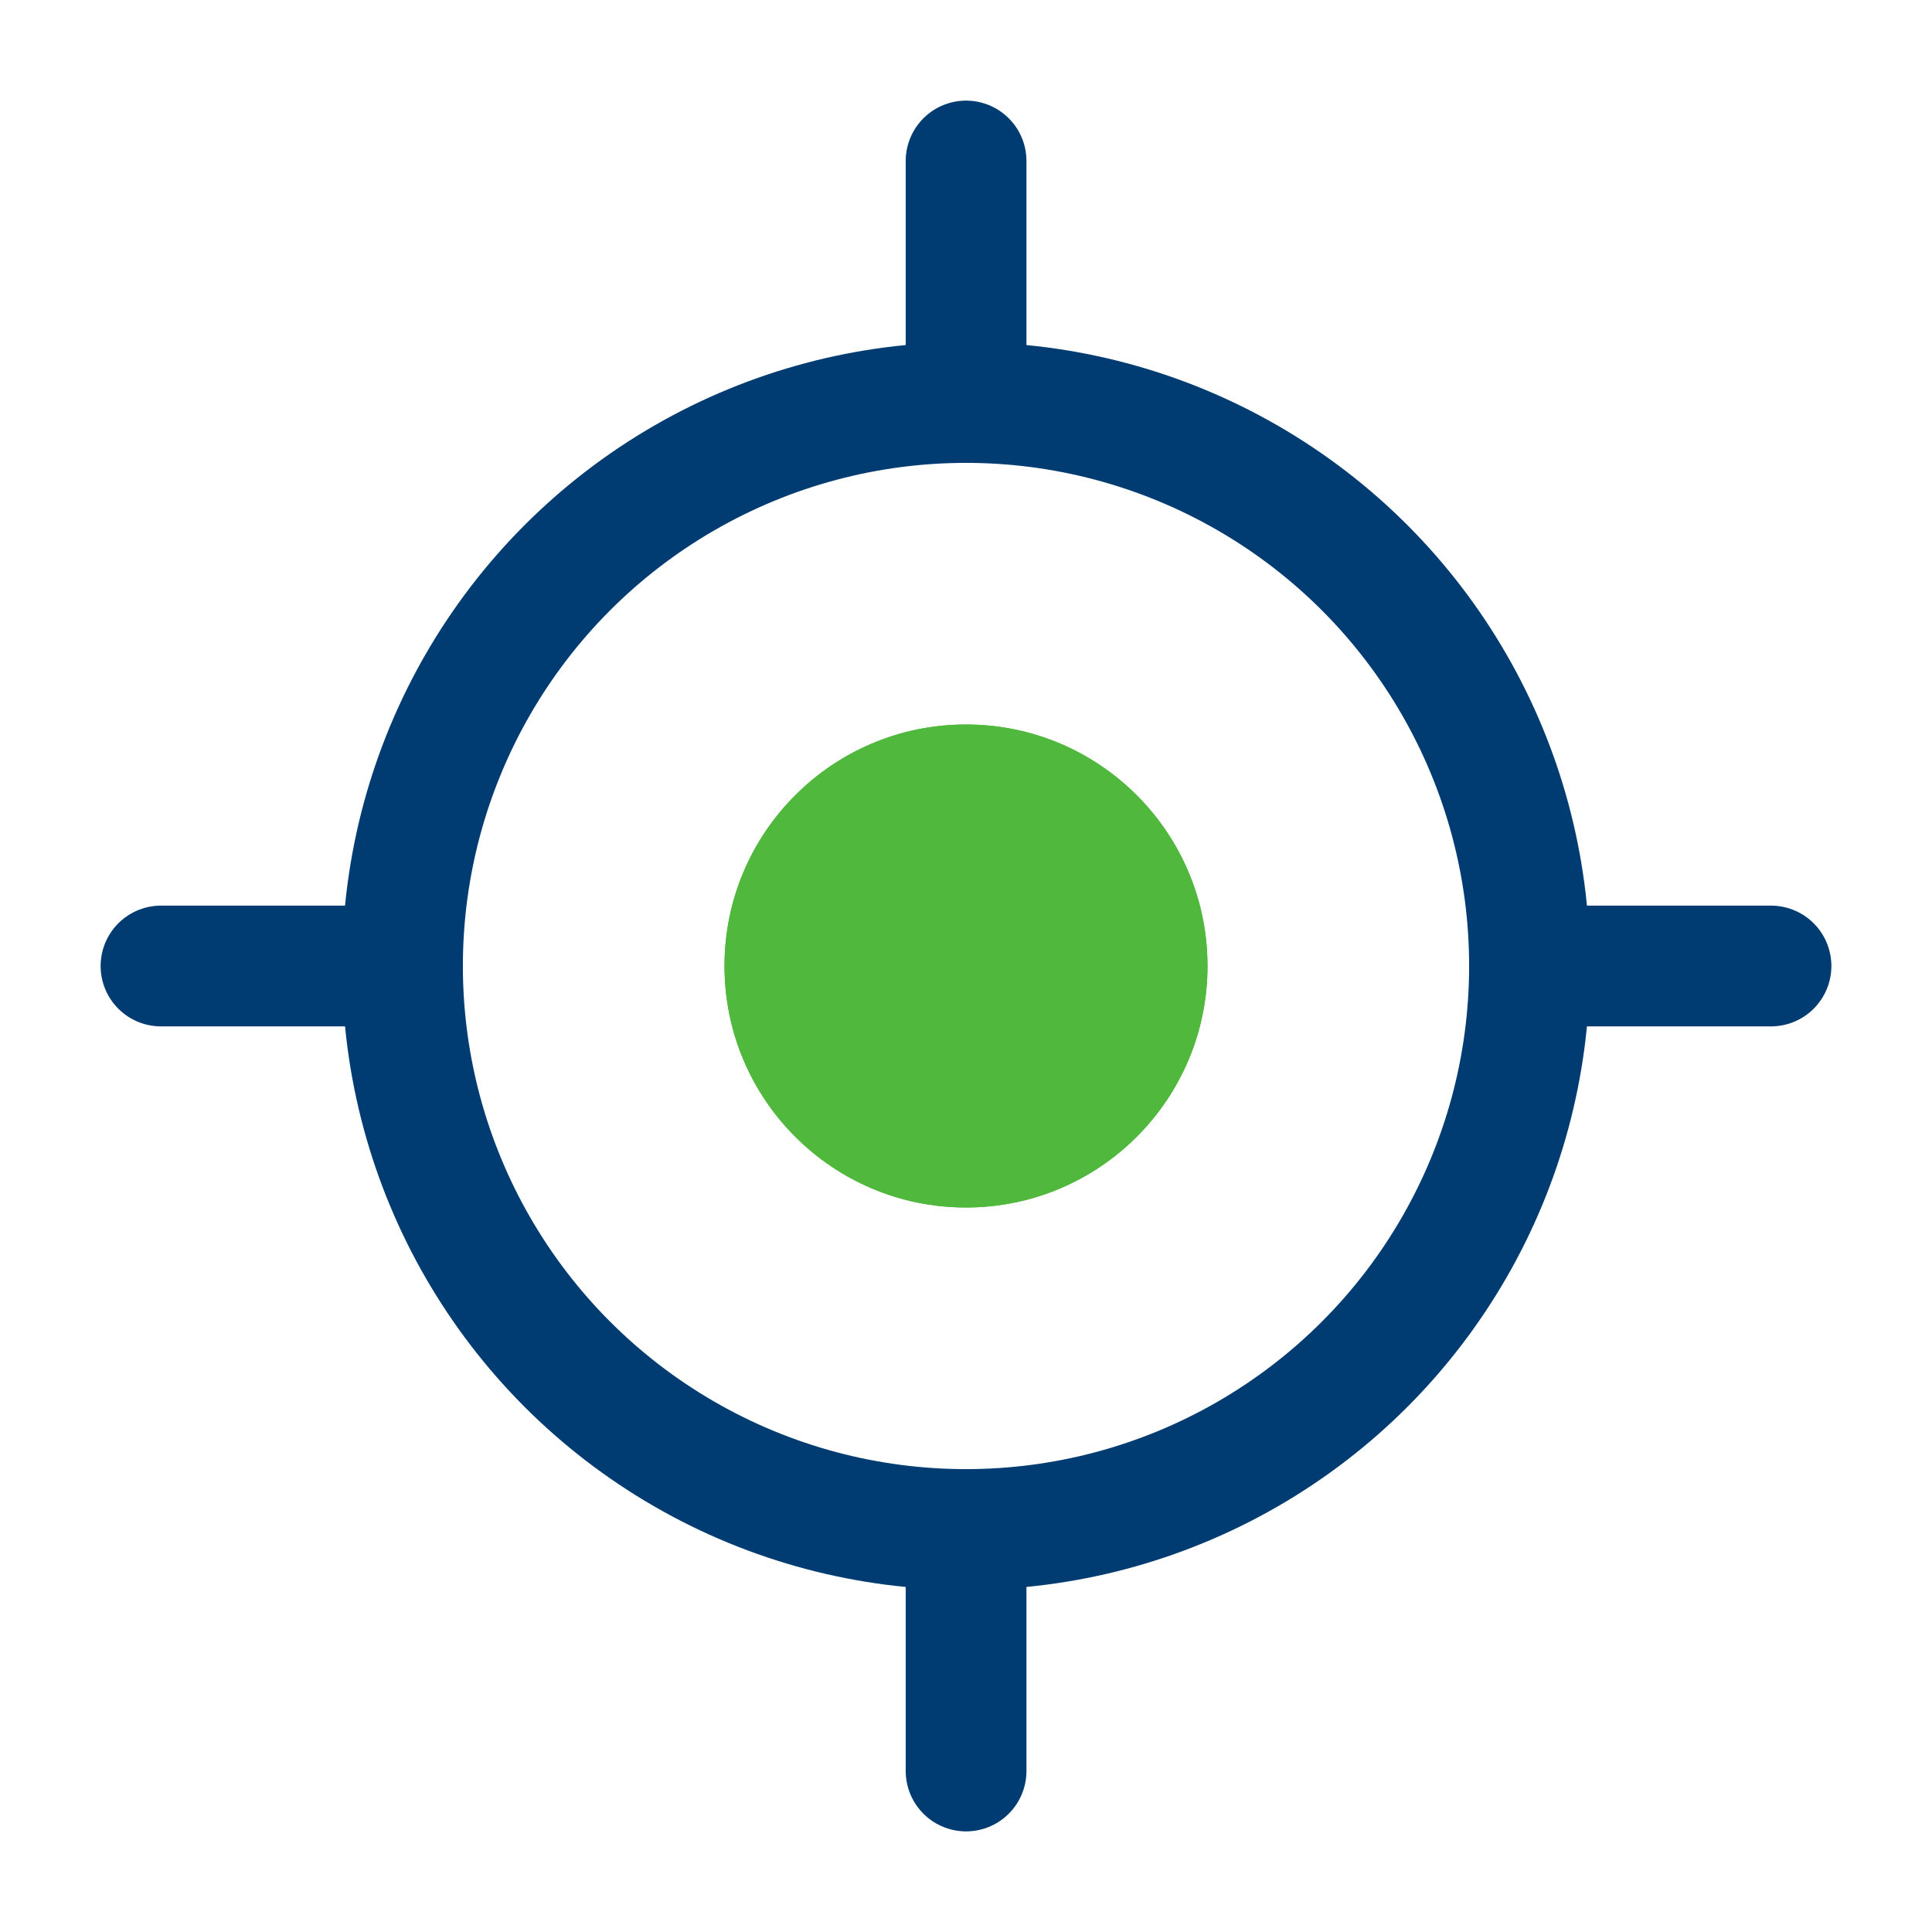 <svg xmlns="http://www.w3.org/2000/svg" width="24" height="24" viewBox="0 0 24 24">
    <style>
        @-webkit-keyframes pulse-animation {
            0% {
                opacity: 1;
                -webkit-transform: scale(1);
                transform: scale(1)
            }

            50% {
                opacity: 0;
                -webkit-transform: scale(1.85);
                transform: scale(1.85)
            }

            100% {
                opacity: 0;
                -webkit-transform: scale(1.85);
                transform: scale(1.85)
            }
        }

        @keyframes pulse-animation {
            0% {
                opacity: 1;
                -webkit-transform: scale(1);
                transform: scale(1)
            }

            50% {
                opacity: 0;
                -webkit-transform: scale(1.85);
                transform: scale(1.85)
            }

            100% {
                opacity: 0;
                -webkit-transform: scale(1.85);
                transform: scale(1.85)
            }
        }

        .pulse {
            width: 100%;
            height: 100%;
            top: 0;
            left: 0;
            background-color: inherit;
            border-radius: inherit;
            -webkit-animation: pulse-animation 1s cubic-bezier(0.24, 0, 0.38, 1) infinite;
            animation: pulse-animation 1s cubic-bezier(0.24, 0, 0.38, 1) infinite;
            z-index: -1;
            transform-origin: center center;
        }
    </style>

    <g fill="none" fill-rule="evenodd">
        <path stroke="#003C71" stroke-linecap="round" stroke-width="1.5" d="M12.001 2v2.55M12.001 19v3M2 12h3M19 12h3"/>

        <circle cx="12" cy="12" r="7" stroke="#003C71" stroke-width="1.5" />

        <circle class="green-dot" cx="12" cy="12" r="3" fill="#50B83C" />

        <circle class="pulse" cx="12" cy="12" r="3" fill="#50B83C" />
    </g>
</svg>
